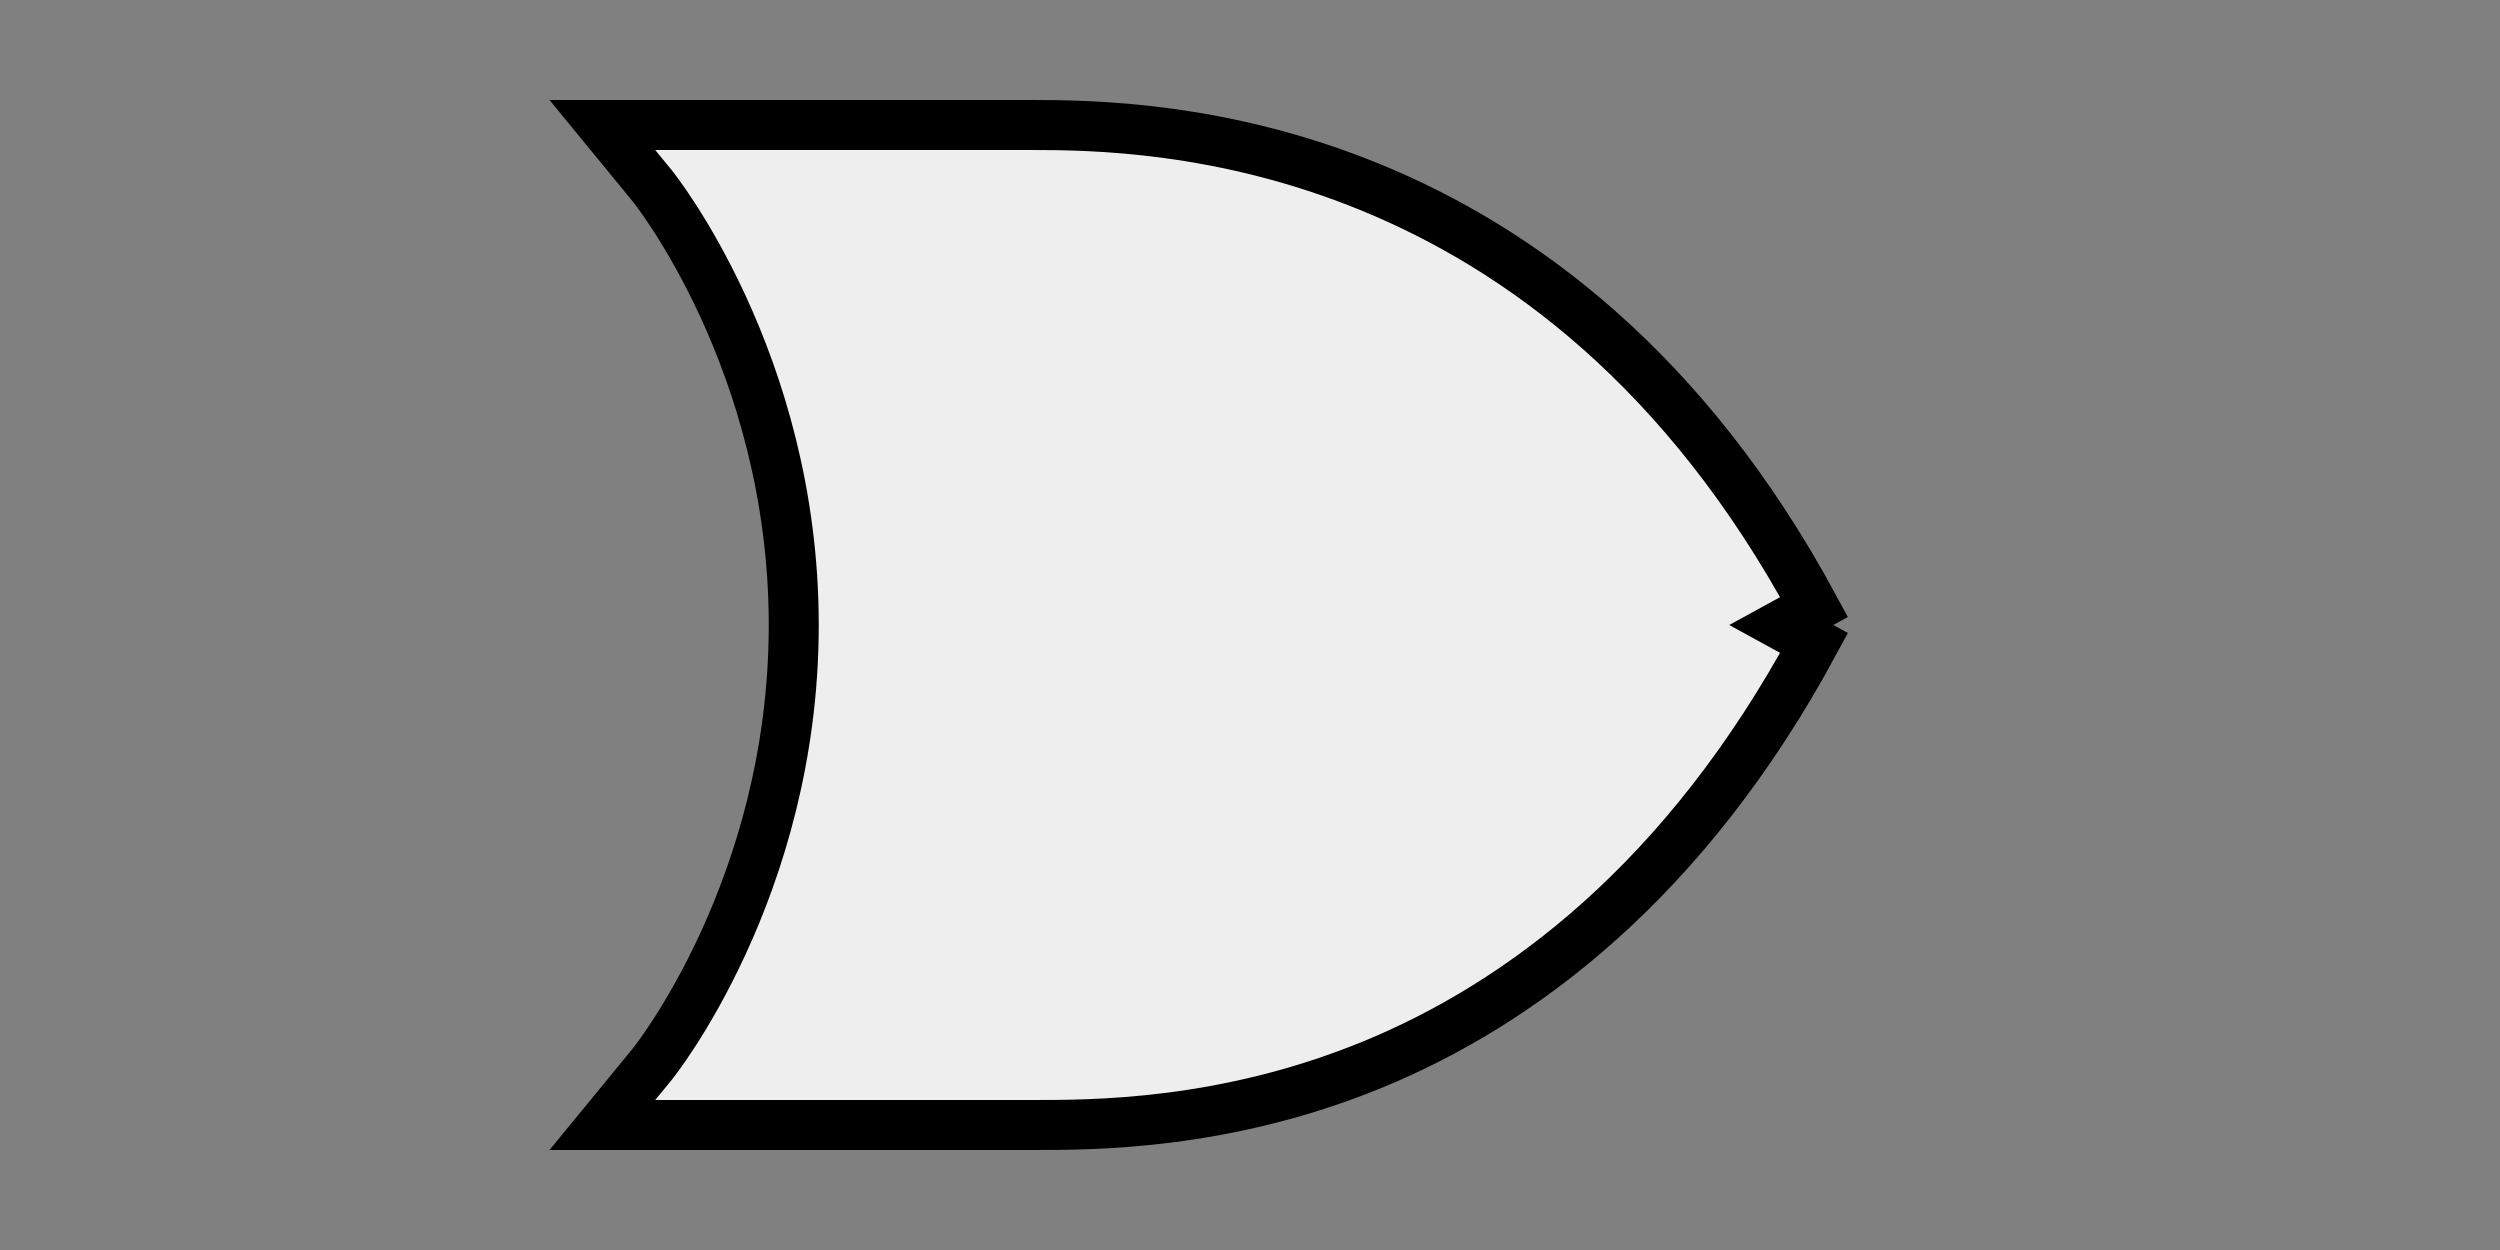 <svg xmlns="http://www.w3.org/2000/svg" width="100" height="50">
  <rect width="100%" height="100%" fill="#808080" stroke="none"/>
  <path class="wire-preview" d="M75 25H95M30 15H5M30 35H5"/>
  <path  class="component-body" fill="#EEEC" stroke="black" stroke-width="2" d="M24.094 5l2 2.438S31.75 14.438 31.75 25s-5.656 17.562-5.656 17.562l-2 2.438H41.25c2.408 0 7.69.025 13.625-2.406s12.537-7.343 17.688-16.875L71.25 25l1.312-.719C62.259 5.216 46.007 5 41.25 5H24.094z"/>

  <inport name="input1" x="32" y="15" />
  <inport name="input2" x="32" y="35" />
  <outport name="output" x="70" y="25" />
</svg>
